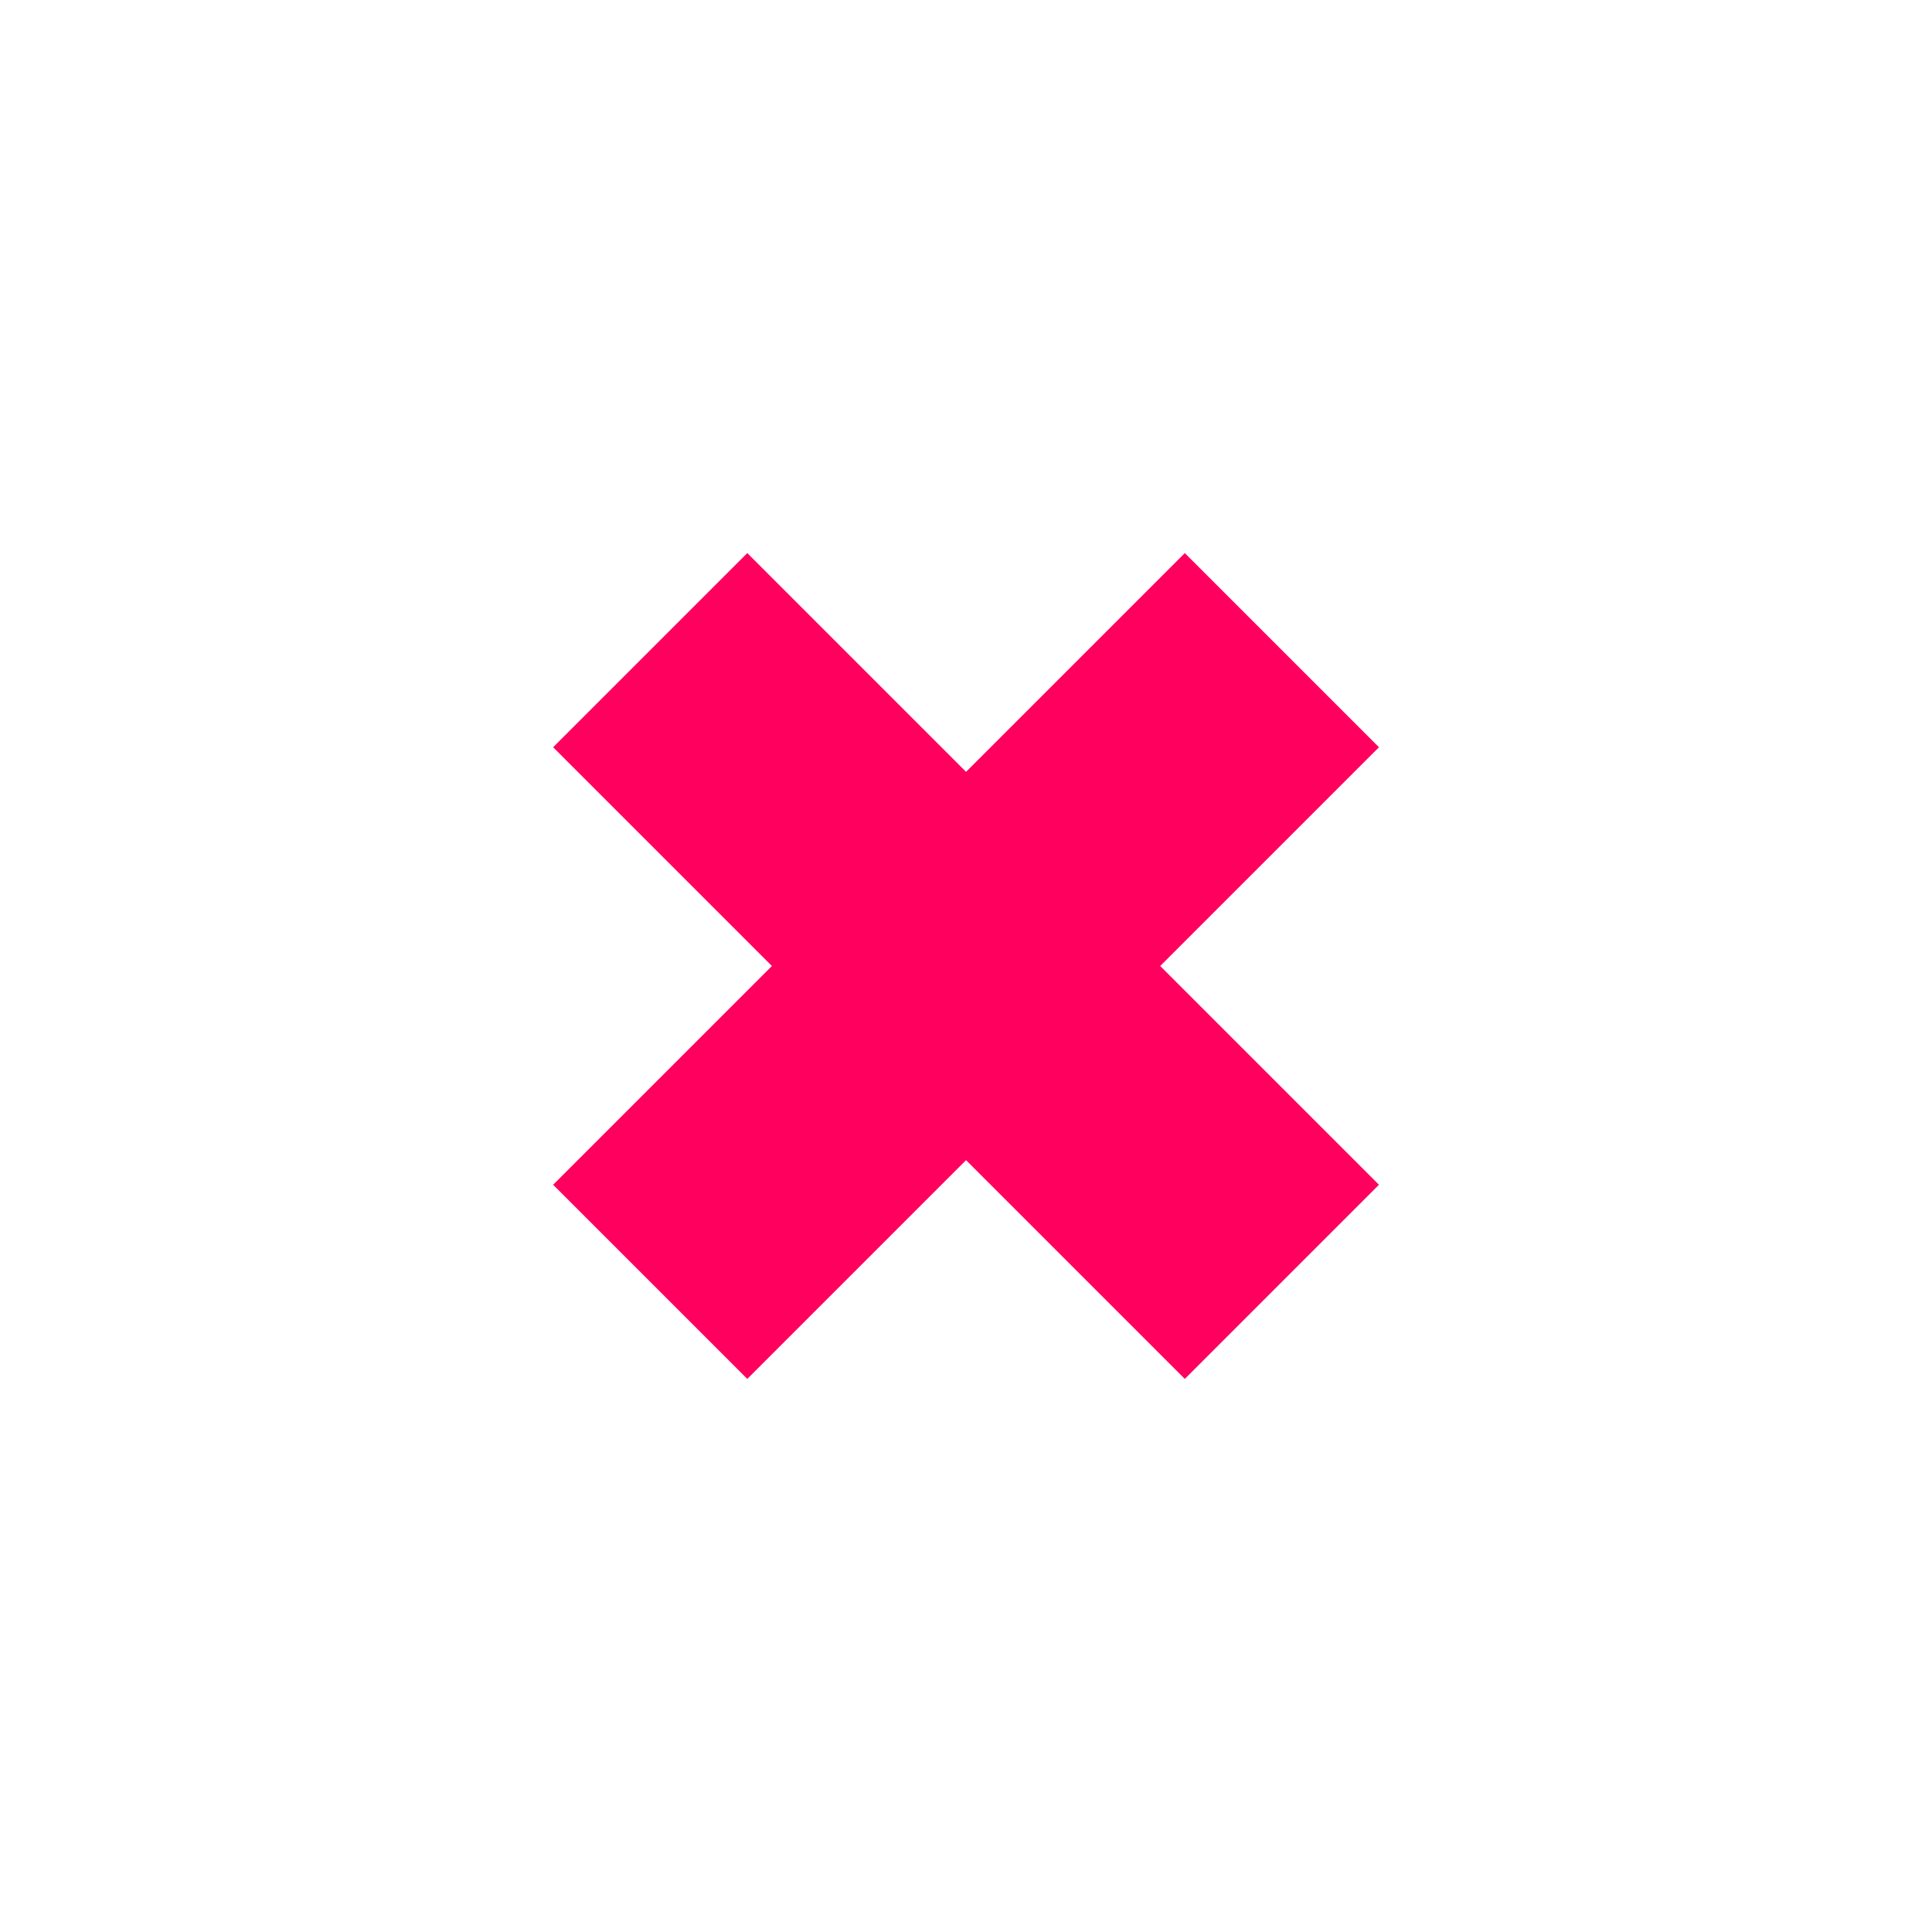 <svg version="1.1" viewBox="0.0 0.0 40.0 40.0" fill="none" stroke="none" stroke-linecap="square" stroke-miterlimit="10"
     xmlns:xlink="http://www.w3.org/1999/xlink" xmlns="http://www.w3.org/2000/svg">
    <clipPath id="p.0">
        <path d="m0 0l40.0 0l0 40.0l-40.0 0l0 -40.0z" clip-rule="nonzero"/>
    </clipPath>
    <g clip-path="url(#p.0)">
        <path fill="#000000" fill-opacity="0.0" d="m0 0l40.0 0l0 40.0l-40.0 0z" fill-rule="evenodd"/>
        <path fill="#ff005f"
              d="m11.452 15.471l4.02 -4.02l4.529 4.529l4.529 -4.529l4.02 4.02l-4.529 4.529l4.529 4.529l-4.02 4.02l-4.529 -4.529l-4.529 4.529l-4.02 -4.02l4.529 -4.529z"
              fill-rule="evenodd"/>
    </g>
</svg>